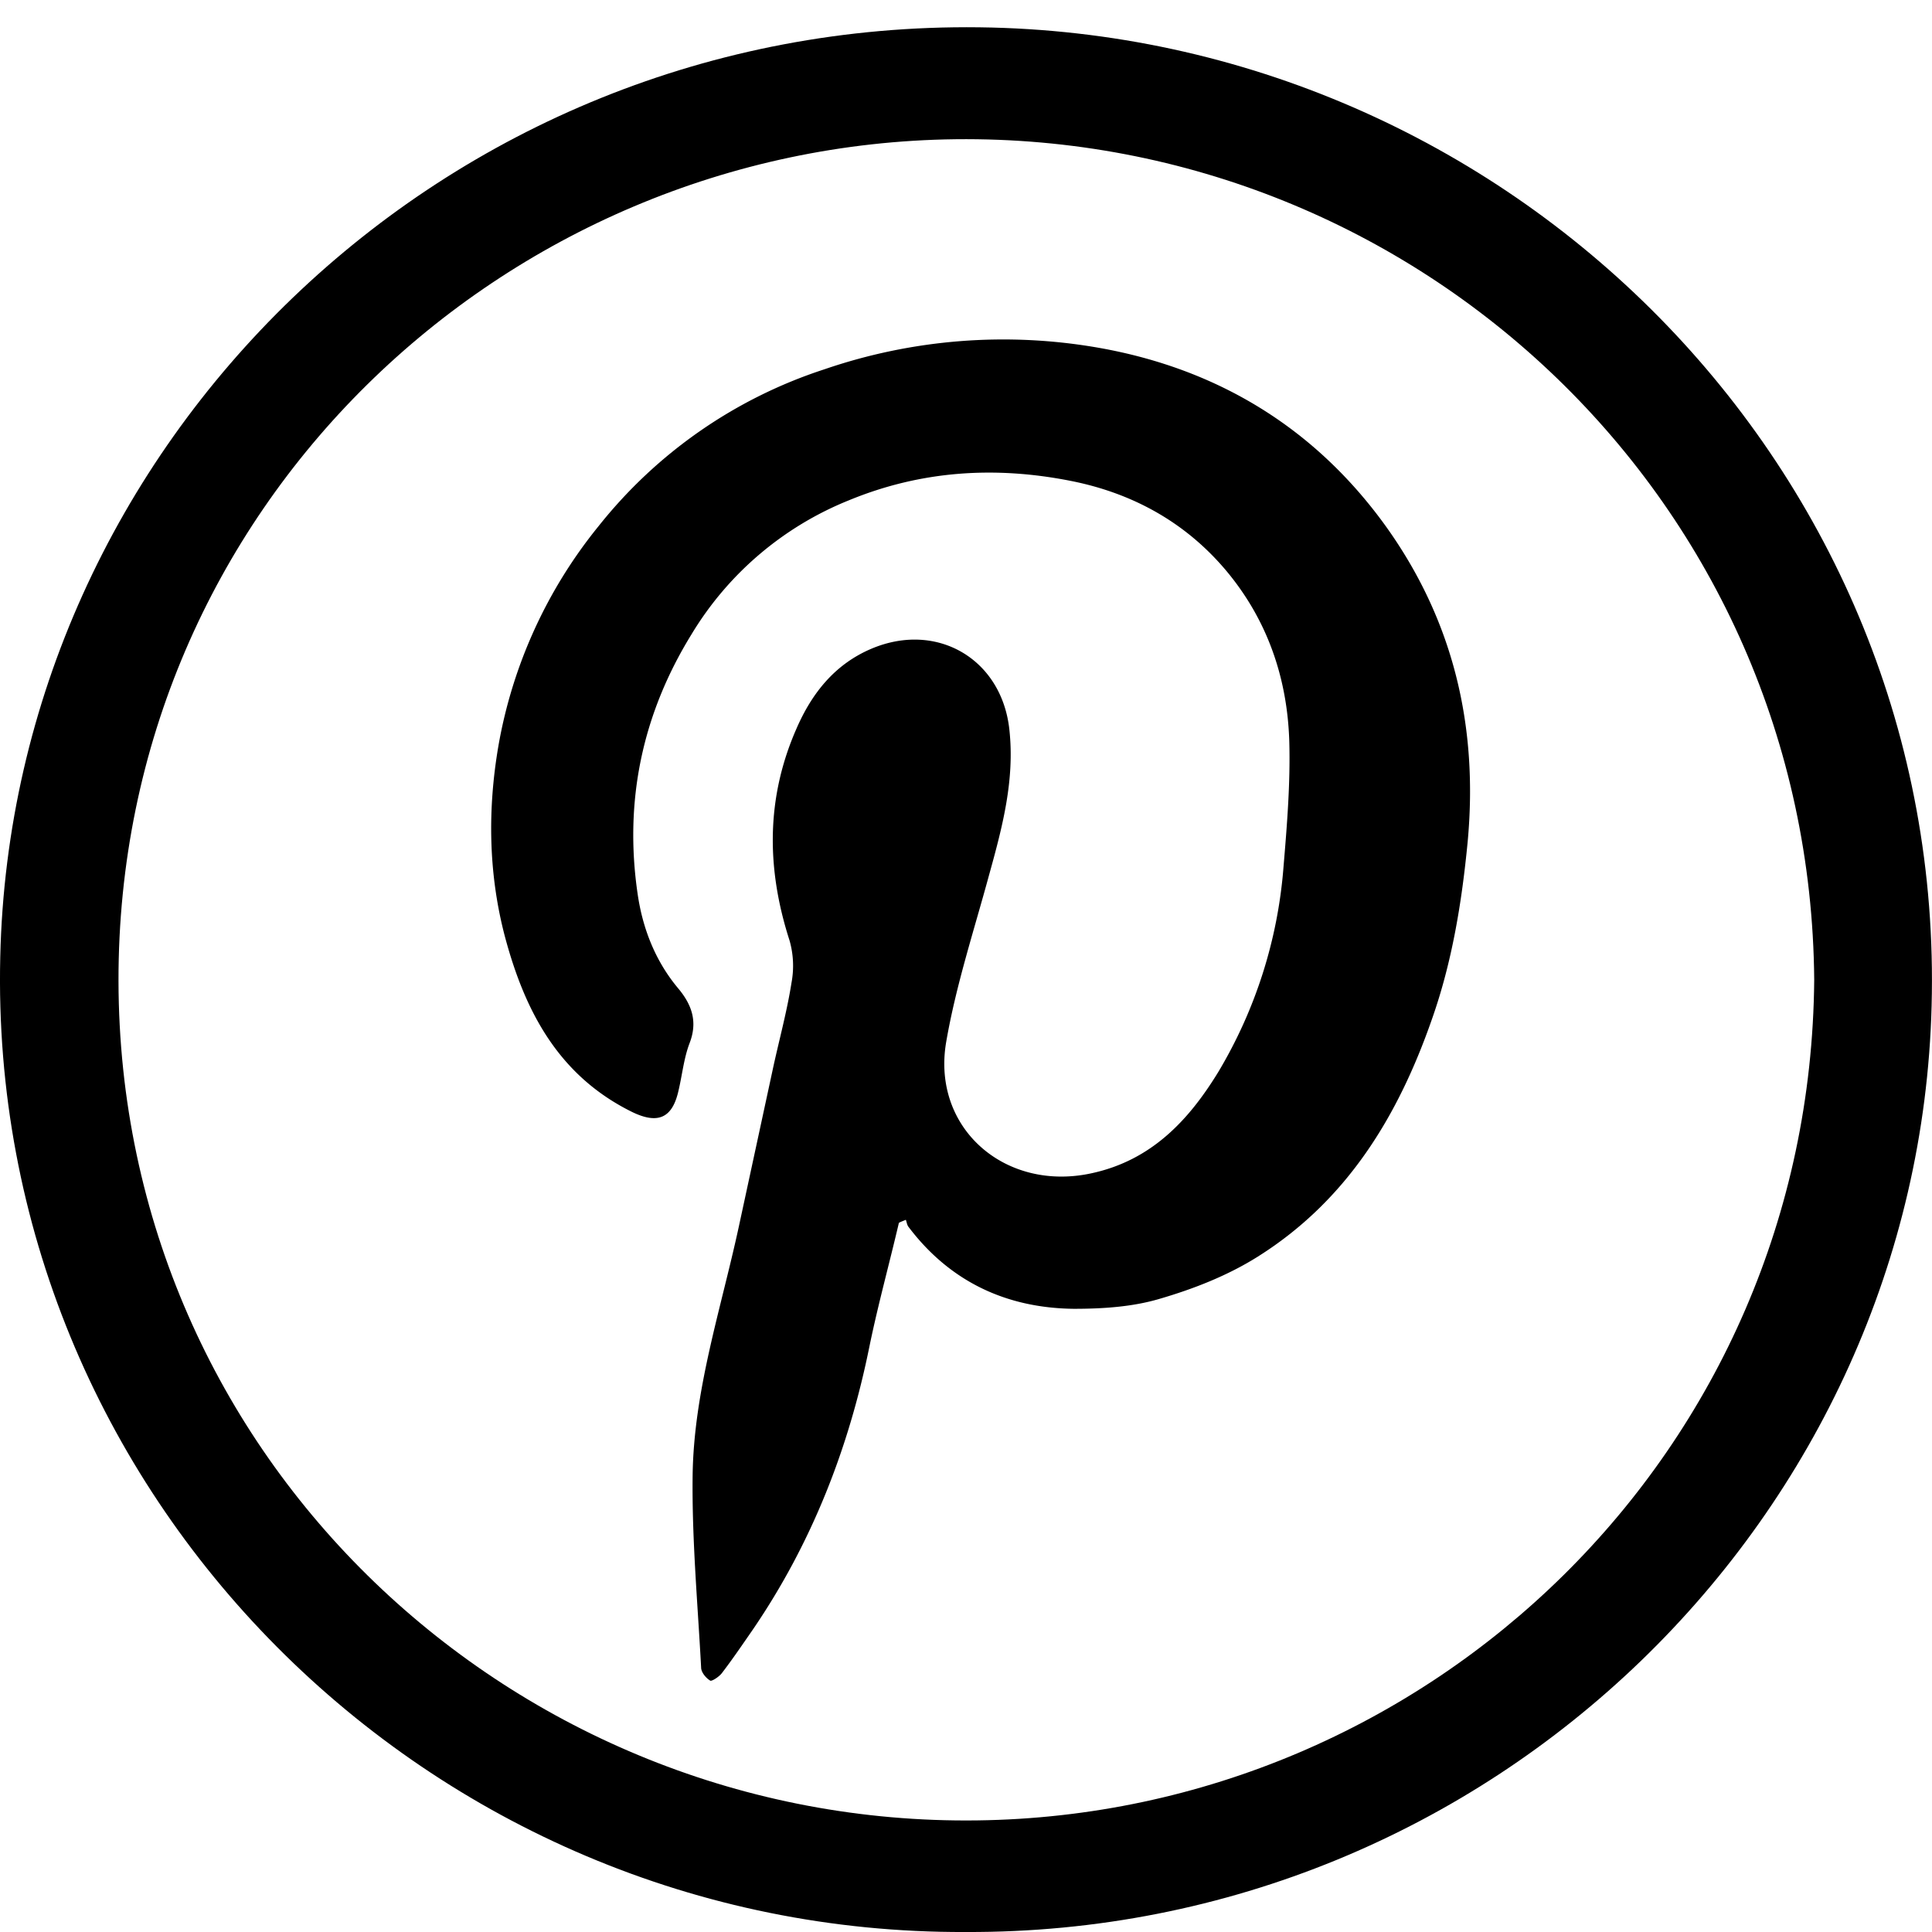 <svg width="30" height="30" fill="none" xmlns="http://www.w3.org/2000/svg"><path d="M14.993 30C6.656 30.035-.194 23.2.004 14.859.184 6.909 6.873.323 15.204.424c8.217.1 15.013 6.847 14.79 15.194-.204 7.915-6.832 14.417-15 14.382zm13.178-14.785c-.06-7.428-6.152-13.136-13.334-13.053-7.02.083-13.009 5.72-12.997 13.07.012 7.429 6.152 13.13 13.334 13.035 7.007-.089 12.936-5.713 12.997-13.052z" fill="#000"/><path d="M13.958 18.988c-.15.641-.325 1.276-.457 1.917-.32 1.584-.897 3.061-1.813 4.402-.156.225-.313.457-.481.676-.042.054-.157.13-.18.113-.067-.041-.14-.13-.14-.202-.053-.996-.144-1.987-.132-2.984.018-1.323.44-2.58.717-3.862l.524-2.427c.096-.45.222-.902.294-1.359a1.429 1.429 0 00-.03-.658c-.36-1.116-.367-2.213.109-3.293.235-.54.59-.997 1.168-1.24 1.017-.427 2.022.166 2.137 1.264.084.777-.109 1.507-.313 2.242-.235.867-.518 1.727-.669 2.605-.228 1.34.921 2.332 2.264 2.035.927-.202 1.505-.825 1.962-1.572a7.3 7.3 0 001.012-3.18c.054-.647.108-1.3.09-1.952-.03-.98-.337-1.881-.975-2.646-.632-.754-1.457-1.21-2.42-1.4-1.174-.232-2.324-.16-3.444.302a5.058 5.058 0 00-2.444 2.082c-.764 1.24-1.047 2.587-.836 4.029.078.54.277 1.05.638 1.477.21.255.295.516.168.843-.09.237-.114.498-.174.747-.097.422-.325.51-.717.32-1.155-.569-1.673-1.583-1.98-2.74-.253-.973-.265-1.964-.097-2.943a7.436 7.436 0 011.554-3.412 7.405 7.405 0 013.51-2.438 8.557 8.557 0 014.267-.332c1.836.326 3.341 1.24 4.437 2.753 1.065 1.477 1.45 3.132 1.282 4.924-.09.931-.24 1.857-.554 2.747-.523 1.501-1.318 2.818-2.709 3.69-.463.291-.993.499-1.523.653-.421.125-.885.154-1.33.154-1.054-.012-1.926-.427-2.564-1.27-.025-.03-.03-.077-.043-.112-.042.018-.078.03-.108.047z" fill="#000"/></svg>
